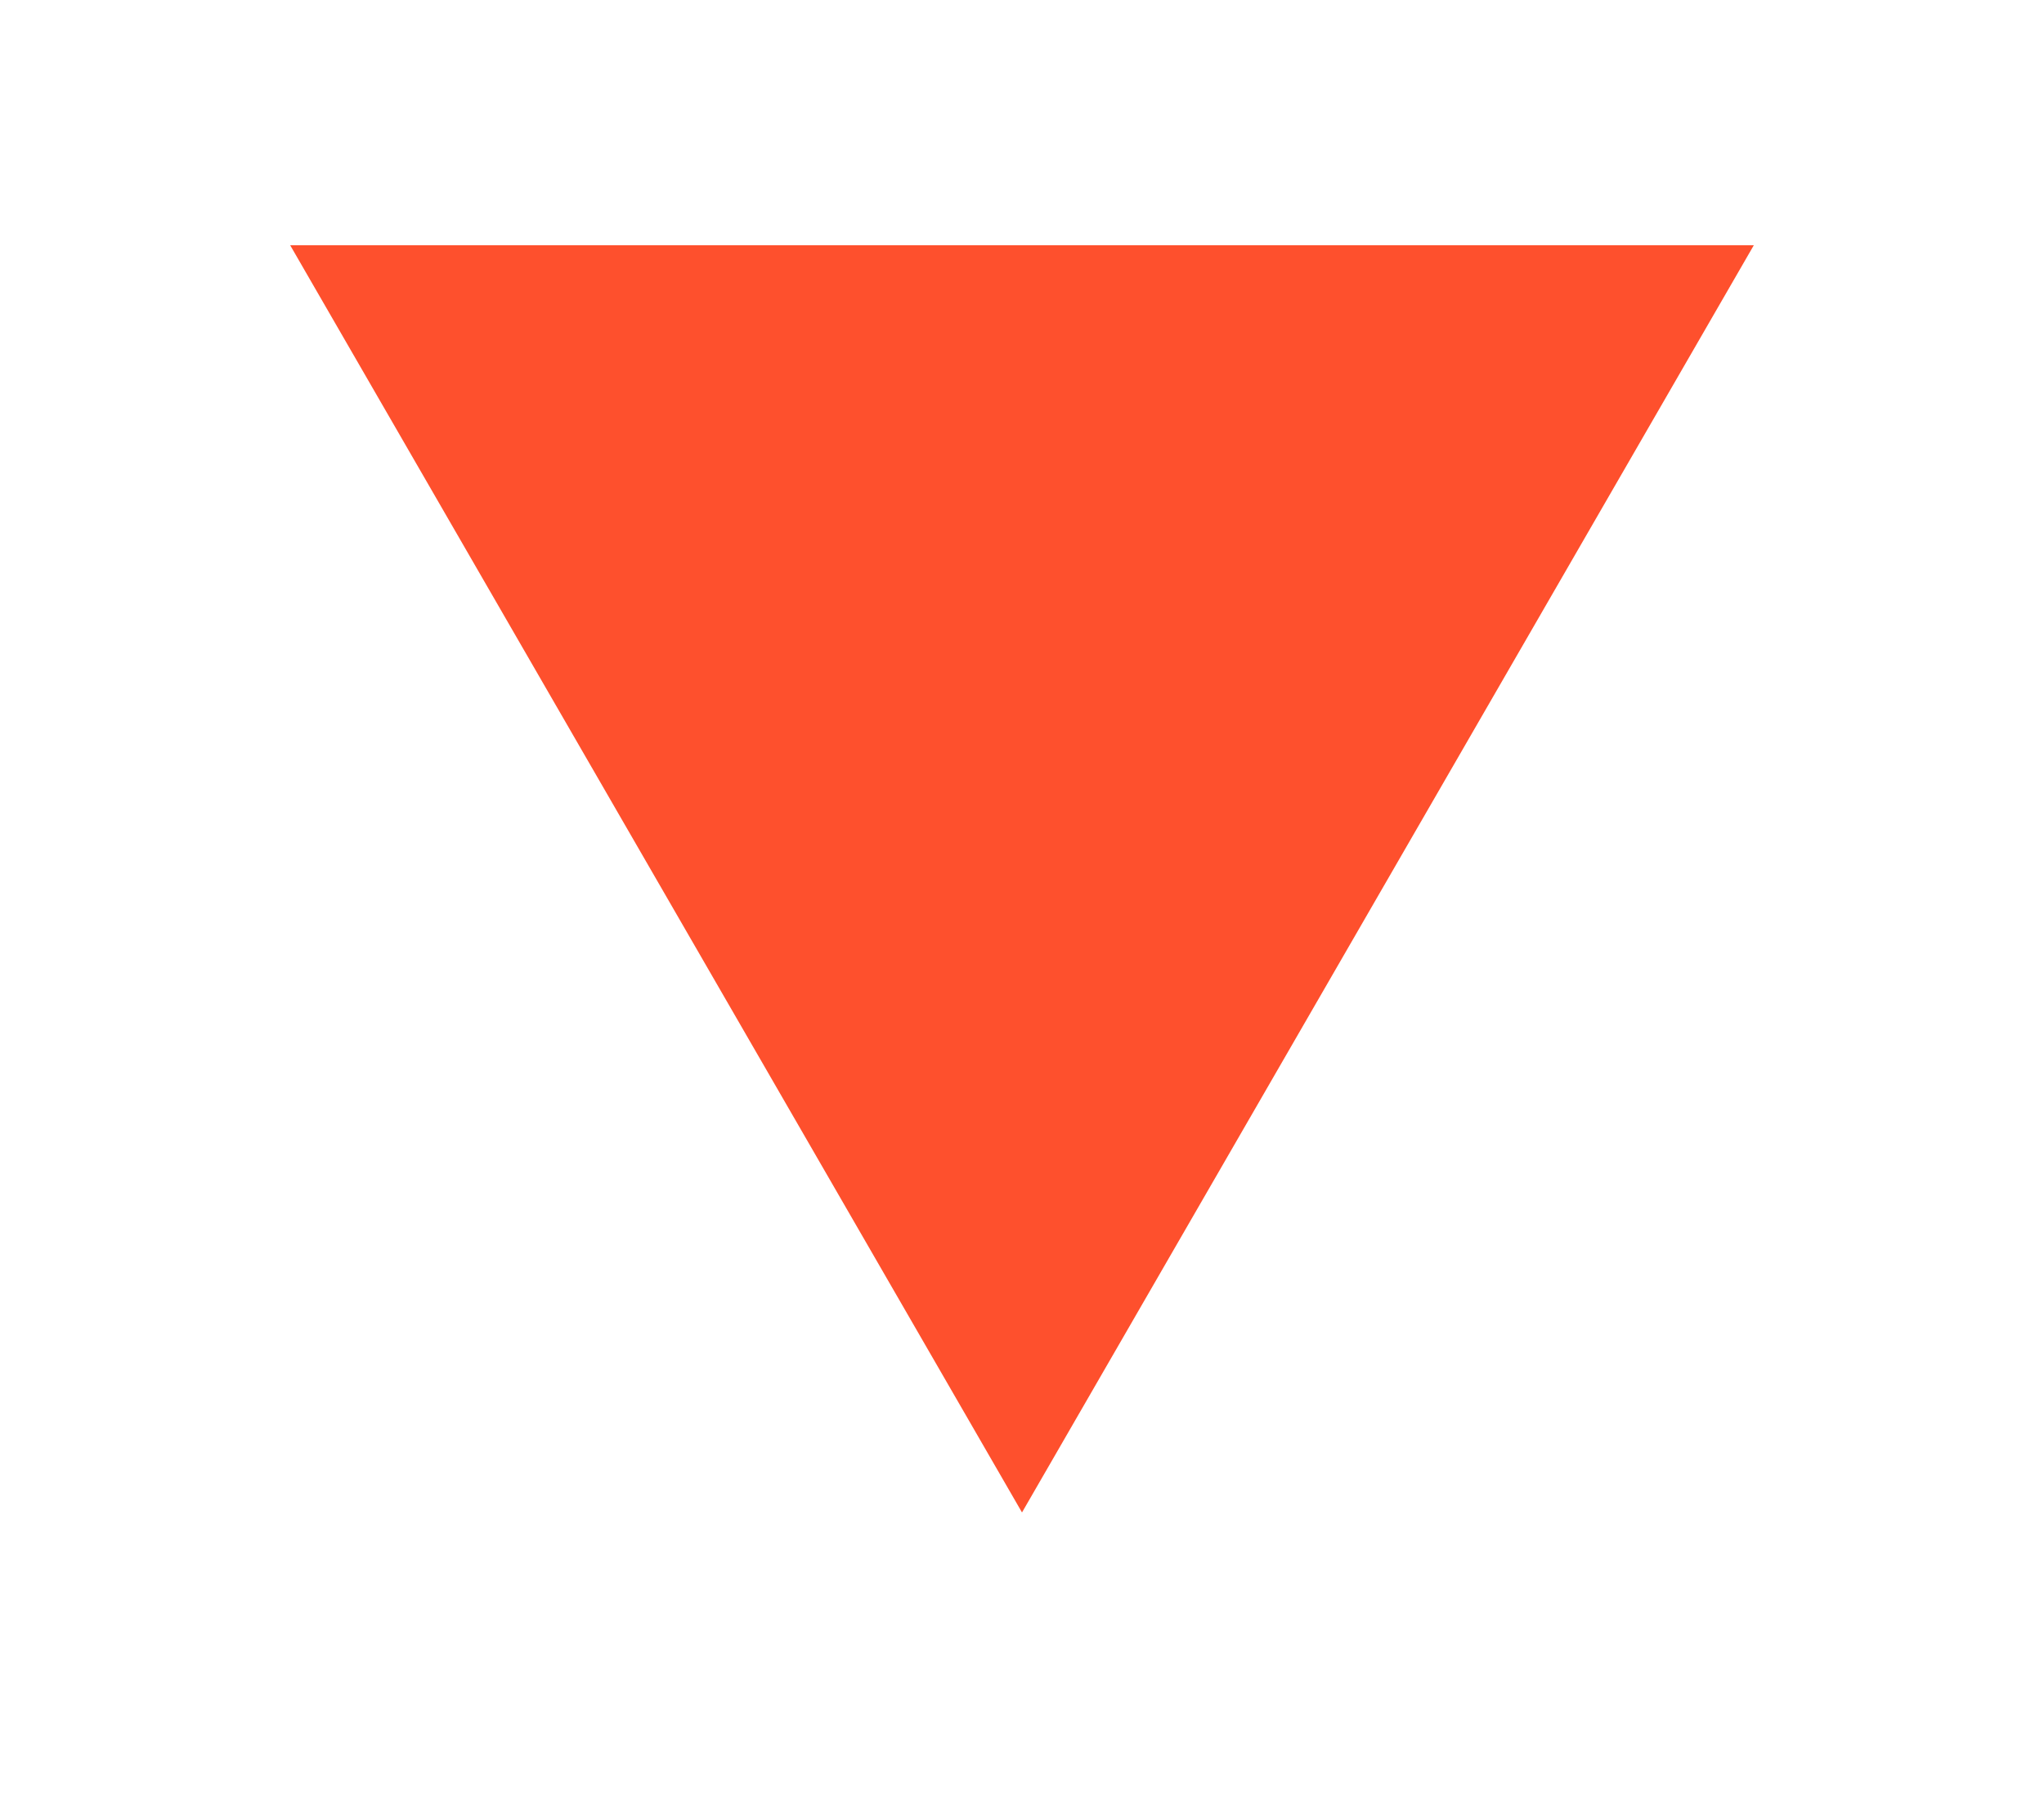 <svg xmlns="http://www.w3.org/2000/svg" xmlns:xlink="http://www.w3.org/1999/xlink" width="100" height="89" viewBox="0 0 100 89">
  <defs>
    <filter id="Polígono_6" x="0" y="0" width="100" height="89" filterUnits="userSpaceOnUse">
      <feOffset dy="3" input="SourceAlpha"/>
      <feGaussianBlur stdDeviation="3" result="blur"/>
      <feFlood flood-opacity="0.161"/>
      <feComposite operator="in" in2="blur"/>
      <feComposite in="SourceGraphic"/>
    </filter>
  </defs>
  <g transform="matrix(1, 0, 0, 1, 0, 0)" filter="url(#Polígono_6)">
    <g id="Polígono_6-2" data-name="Polígono 6" transform="translate(91 77) rotate(180)" fill="#fe502d">
      <path d="M 79.402 69.5 L 2.598 69.5 L 41 3 L 79.402 69.5 Z" stroke="none"/>
      <path d="M 41 5.999 L 5.197 68 L 76.803 68 L 41 5.999 M 41 0 L 82 71 L 0 71 L 41 0 Z" stroke="none" fill="#fff"/>
    </g>
  </g>
</svg>
